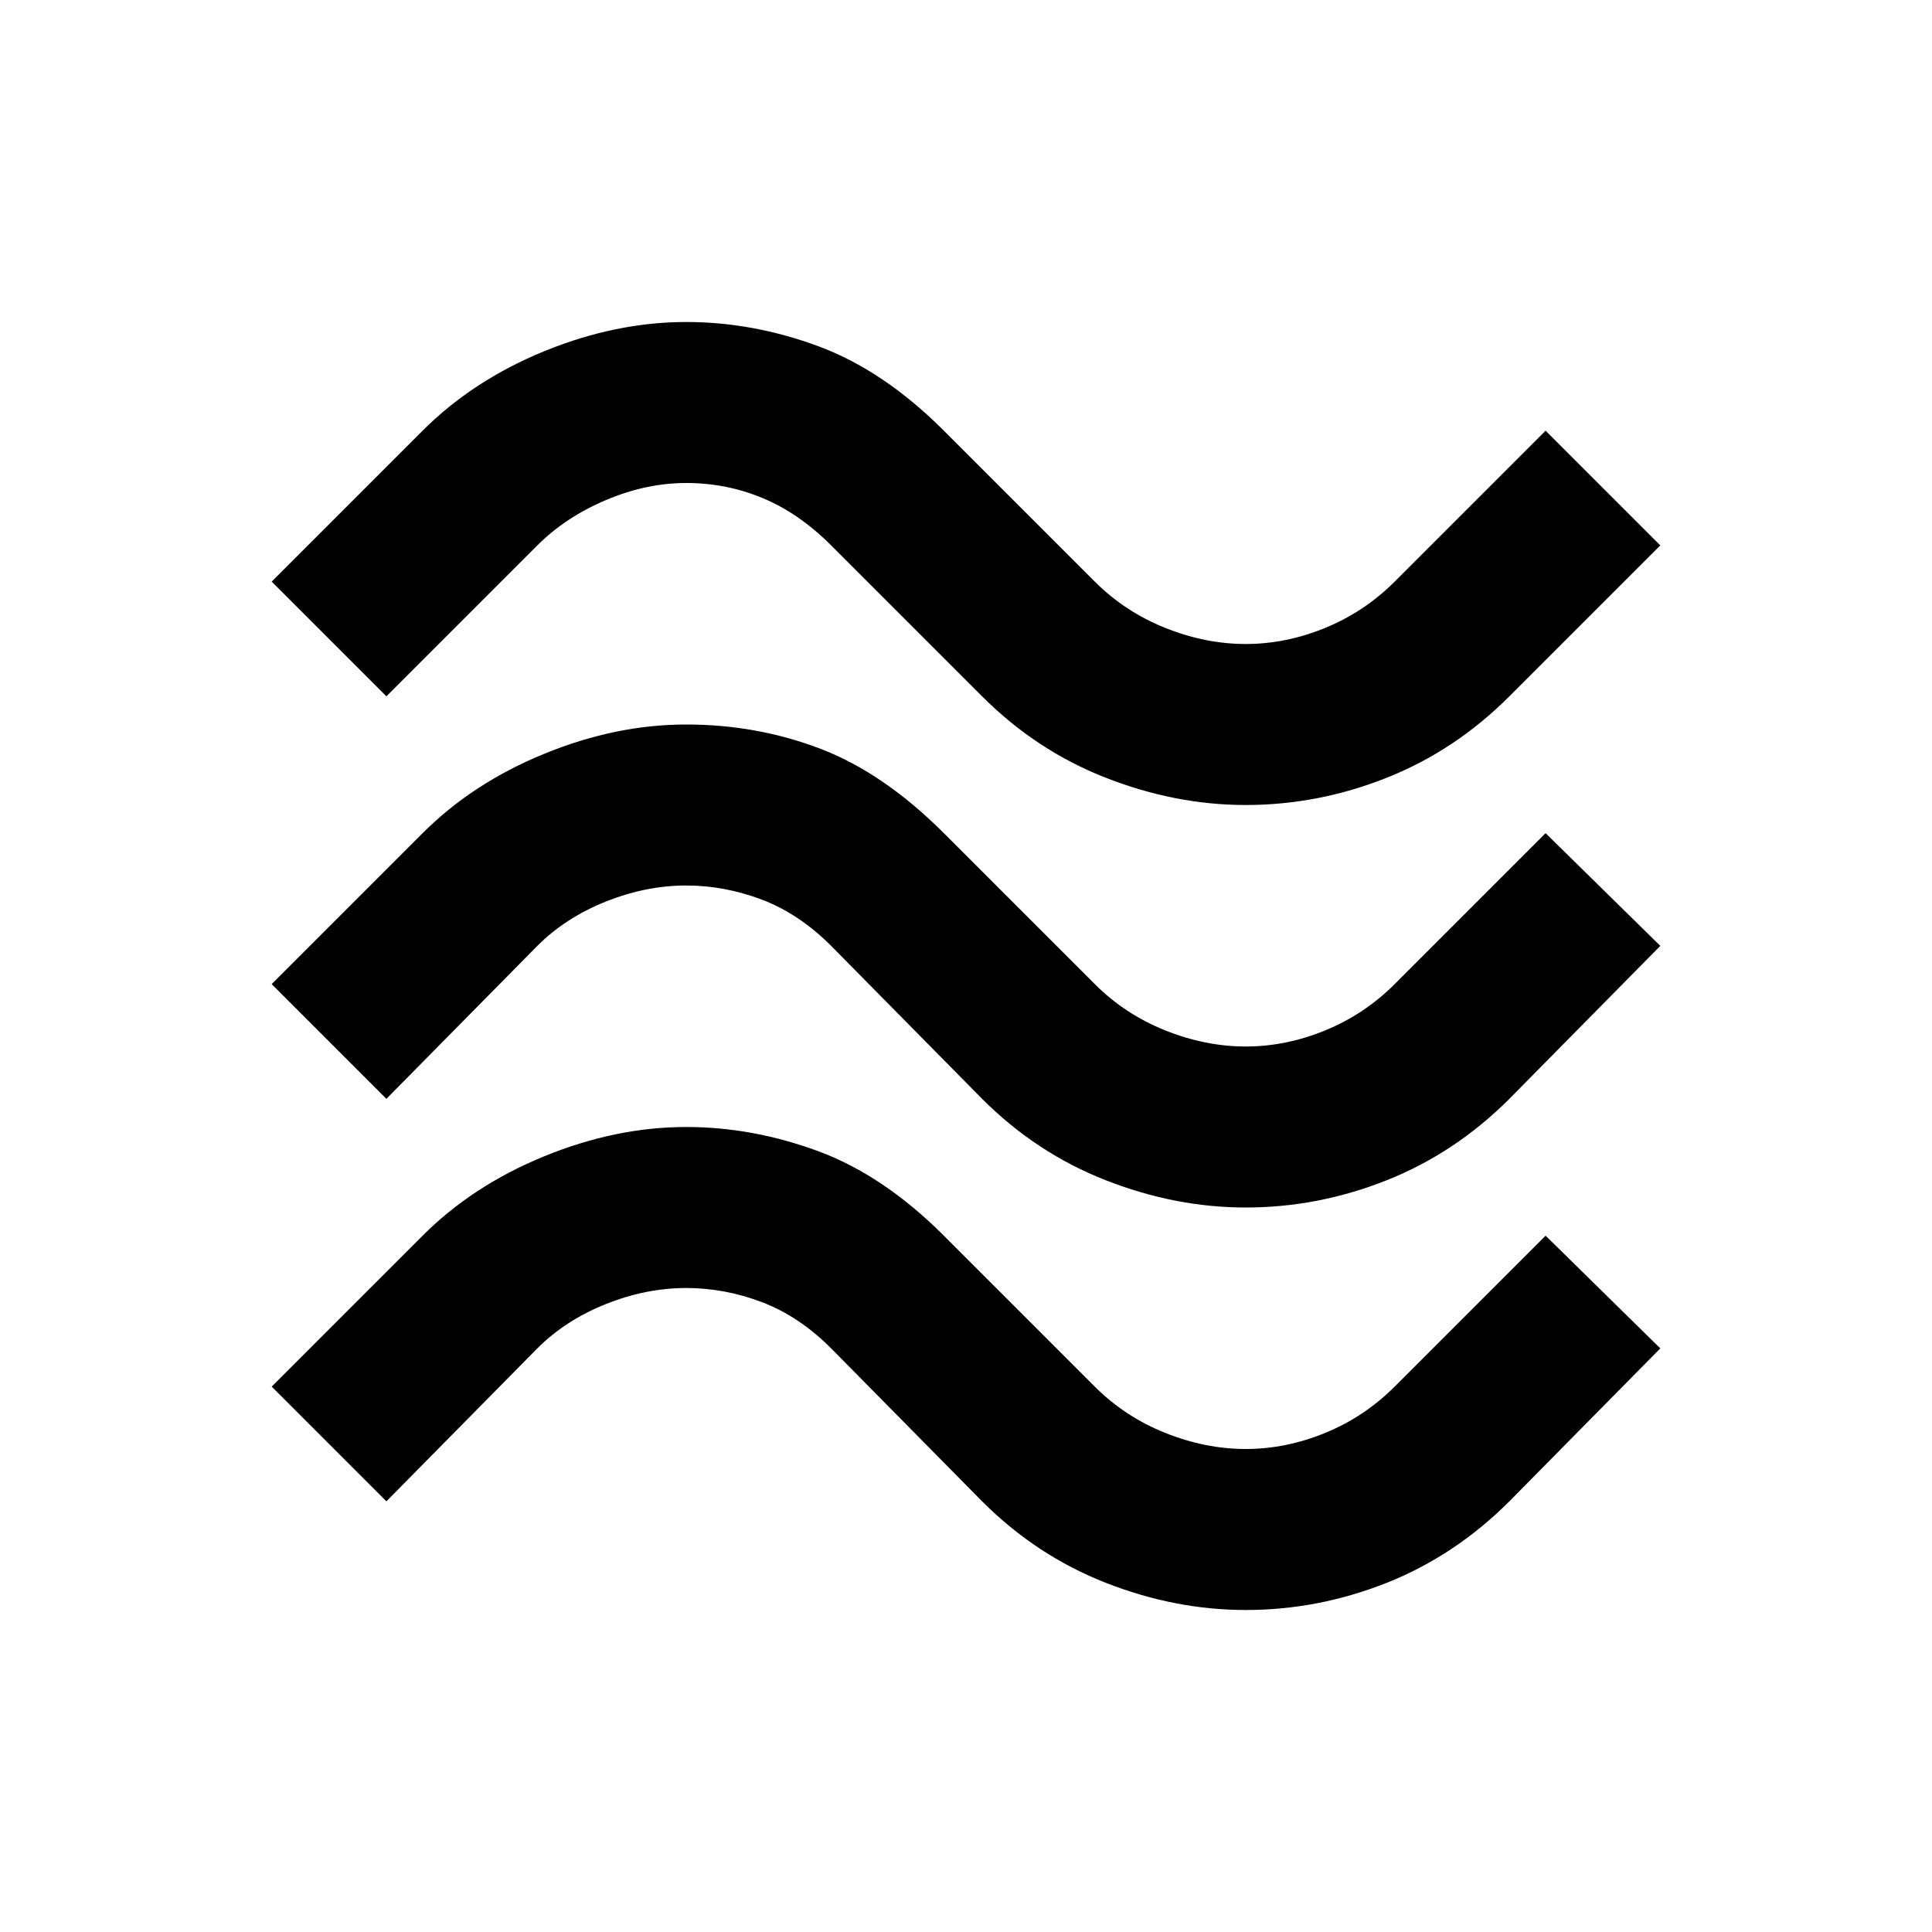 <svg xmlns="http://www.w3.org/2000/svg" viewBox="0 0 24 24"><path d="M4.8 8.65 3.375 7.225 5.25 5.35q.625-.625 1.513-.988Q7.65 4 8.525 4q.825 0 1.638.3.812.3 1.562 1.05L13.6 7.225q.375.375.875.575.5.2 1 .2t.987-.2q.488-.2.863-.575L19.2 5.35l1.425 1.425L18.75 8.65q-.675.675-1.525 1.012-.85.338-1.75.338-.875 0-1.737-.338-.863-.337-1.538-1.012l-1.875-1.875q-.4-.4-.85-.587Q9.025 6 8.525 6q-.5 0-1 .213-.5.212-.85.562Zm0 5-1.425-1.425L5.25 10.35q.625-.625 1.513-.987Q7.65 9 8.525 9t1.663.3q.787.3 1.537 1.05l1.875 1.875q.375.375.875.575.5.2 1 .2t.987-.2q.488-.2.863-.575L19.2 10.35l1.425 1.4-1.875 1.9q-.675.675-1.525 1.012-.85.338-1.75.338-.875 0-1.737-.338-.863-.337-1.538-1.012l-1.875-1.9q-.4-.4-.862-.575Q9 11 8.525 11q-.5 0-1 .2t-.85.55Zm0 5-1.425-1.425L5.25 15.35q.625-.625 1.513-.987Q7.65 14 8.525 14q.825 0 1.638.3.812.3 1.562 1.05l1.875 1.875q.375.375.875.575.5.2 1 .2t.987-.2q.488-.2.863-.575L19.2 15.35l1.425 1.4-1.875 1.9q-.675.675-1.525 1.013-.85.337-1.75.337-.875 0-1.737-.337-.863-.338-1.538-1.013l-1.875-1.9q-.4-.4-.862-.575Q9 16 8.525 16q-.5 0-1 .2t-.85.55Z"/></svg>
